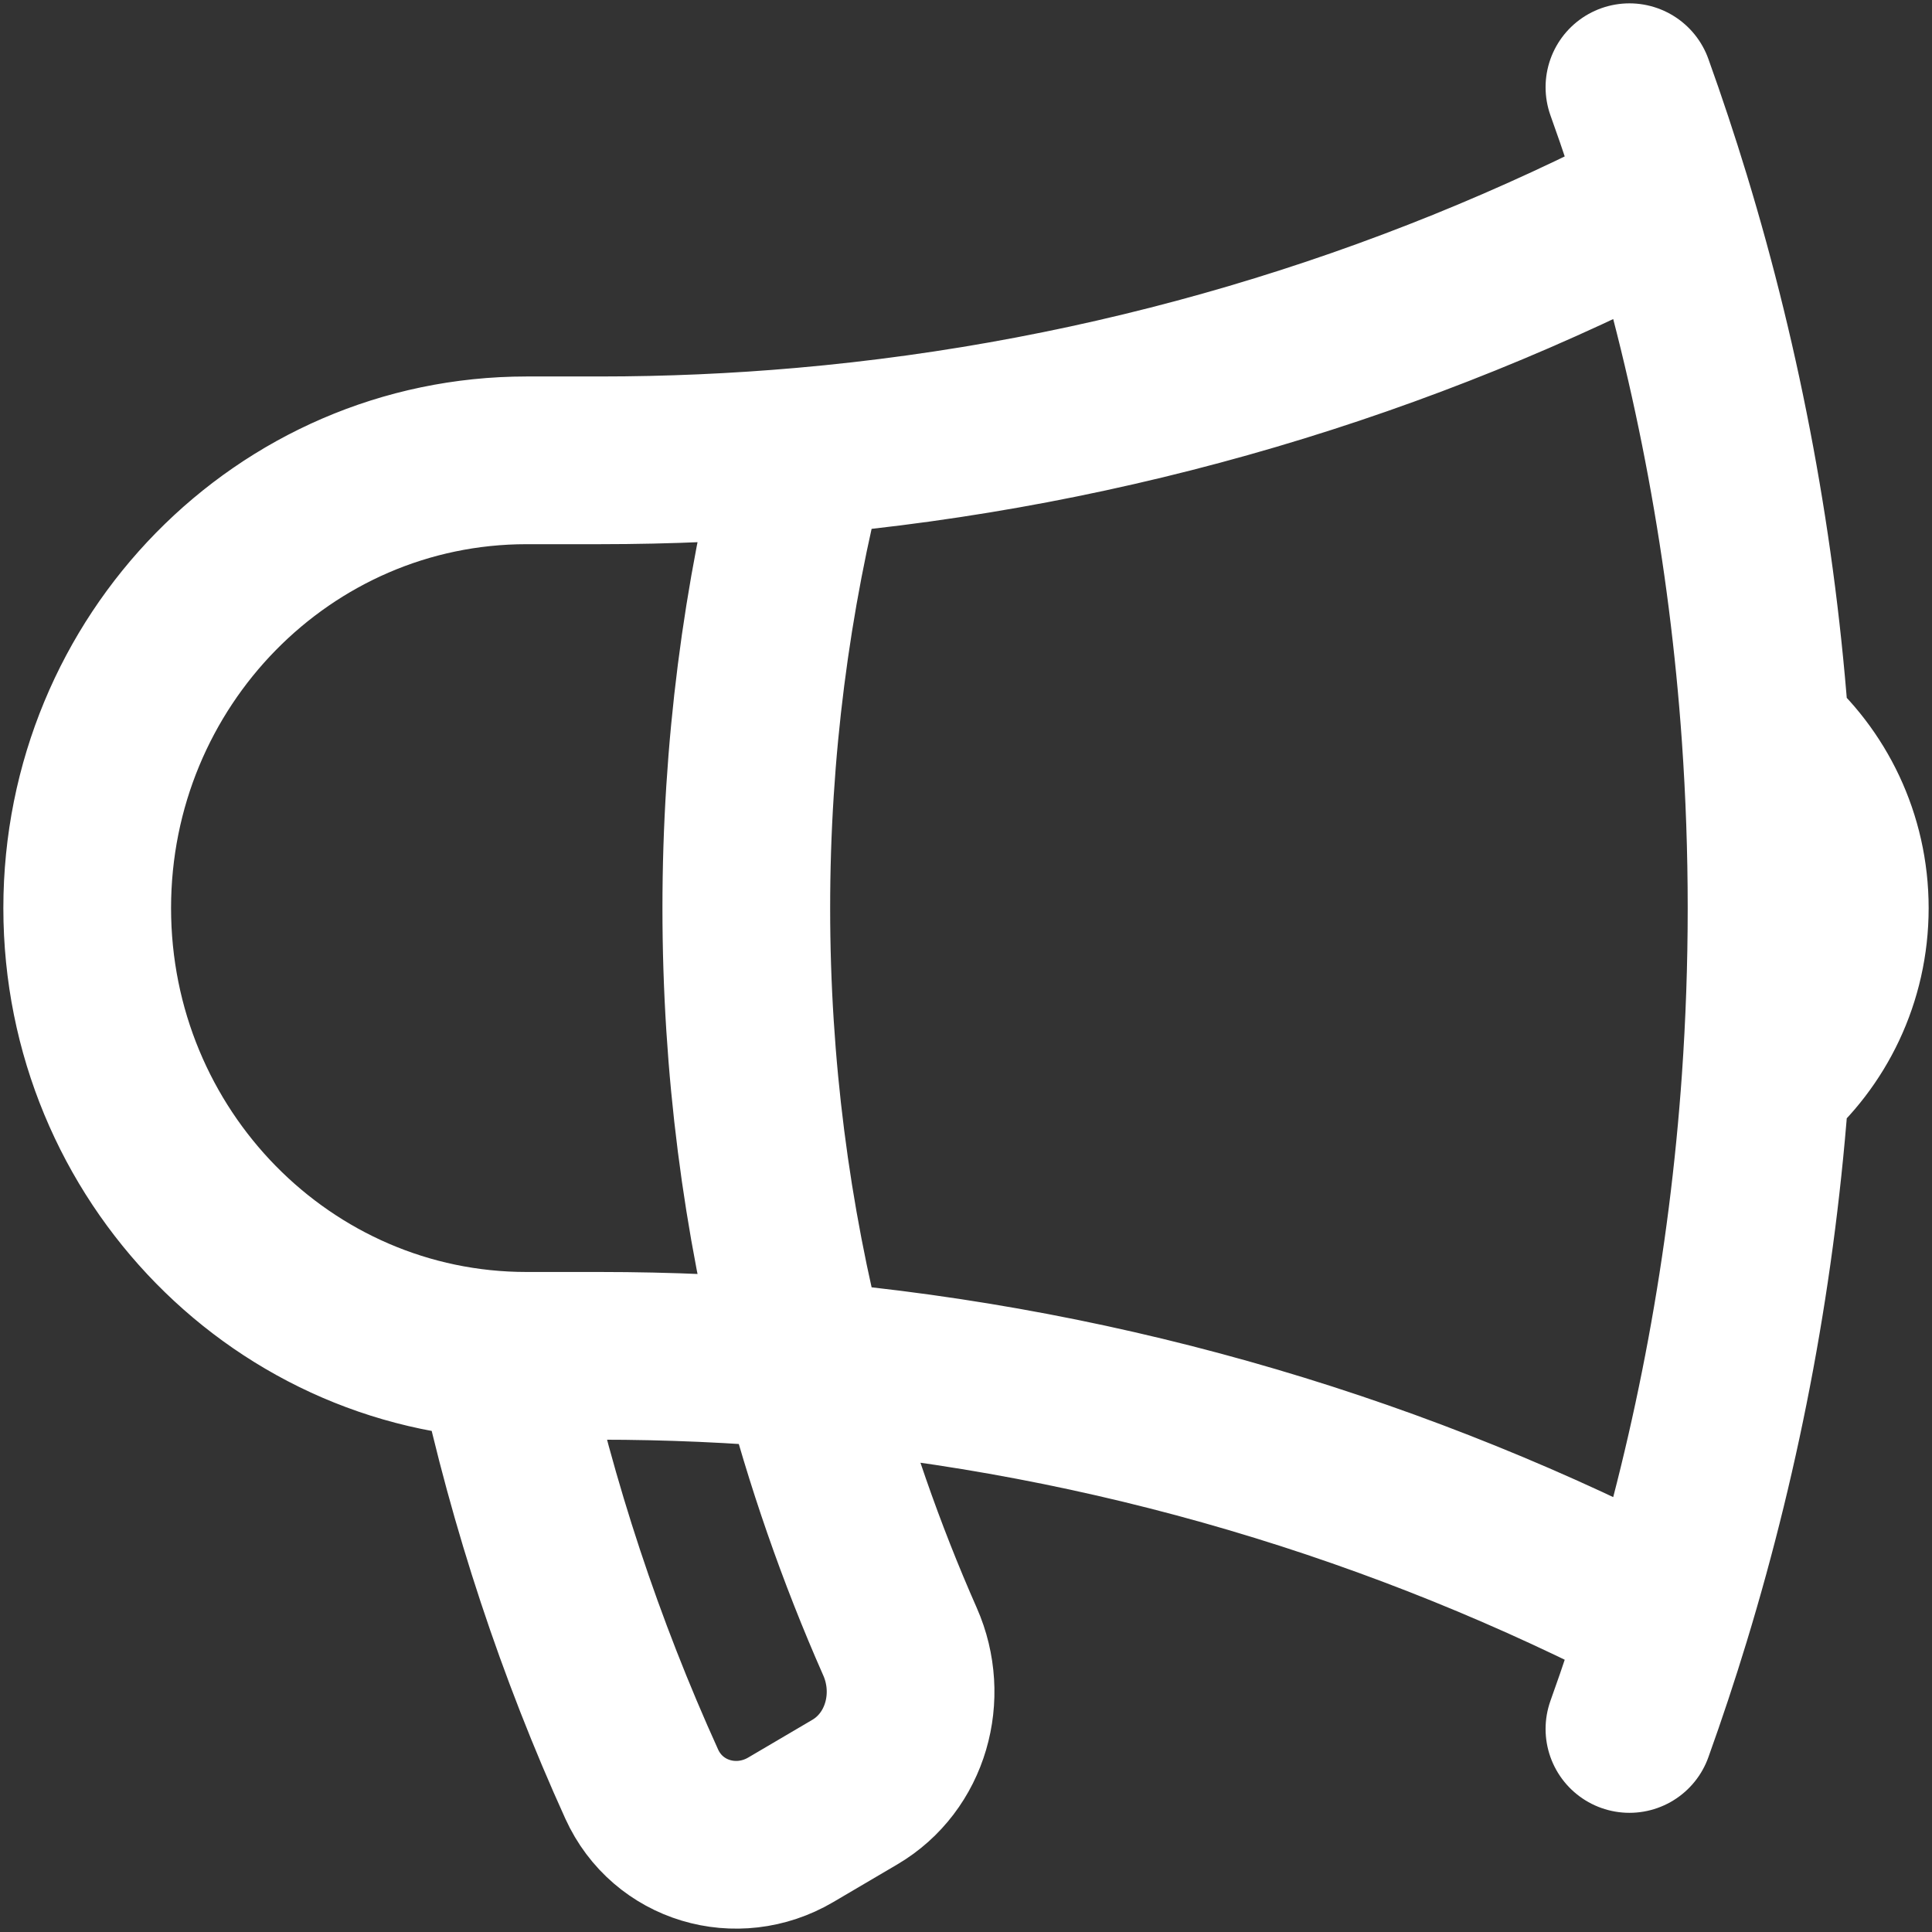 <svg width="288" height="288" viewBox="0 0 288 288" fill="none" xmlns="http://www.w3.org/2000/svg">
<rect x="0" y="0" width="288" height="288" fill="#333333" stroke="none"/>
<path d="M119.844 203.444C109.817 202.562 99.668 202.112 89.417 202.112H78.5C42.325 202.112 13 172.229 13 135.367C13 98.504 42.325 68.621 78.5 68.621H89.417C99.668 68.621 109.817 68.171 119.844 67.29M119.844 203.444C123.525 217.708 128.334 231.506 134.17 244.732C137.771 252.896 135.037 262.669 127.43 267.145L117.877 272.765C109.851 277.487 99.541 274.503 95.652 265.931C86.532 245.828 79.452 224.567 74.684 202.423M119.844 203.444C114.236 181.71 111.25 158.894 111.25 135.367C111.25 111.84 114.236 89.023 119.844 67.29M119.844 203.444C165.833 207.487 209.274 220.611 248.432 241.046M119.844 67.29C165.833 63.246 209.274 50.123 248.432 29.688M248.432 29.688C246.719 24.064 244.872 18.5 242.897 13M248.432 29.688C256.219 55.247 261.256 82.039 263.19 109.706M248.432 241.046C246.719 246.669 244.872 252.233 242.897 257.734M248.432 241.046C256.219 215.487 261.256 188.695 263.19 161.028M263.19 109.706C270.406 115.827 275 125.05 275 135.367C275 145.683 270.406 154.906 263.19 161.028M263.19 109.706C263.782 118.181 264.083 126.738 264.083 135.367C264.083 143.996 263.782 152.553 263.19 161.028" stroke="white" stroke-width="25" stroke-linecap="round" stroke-linejoin="round"/>
</svg>
